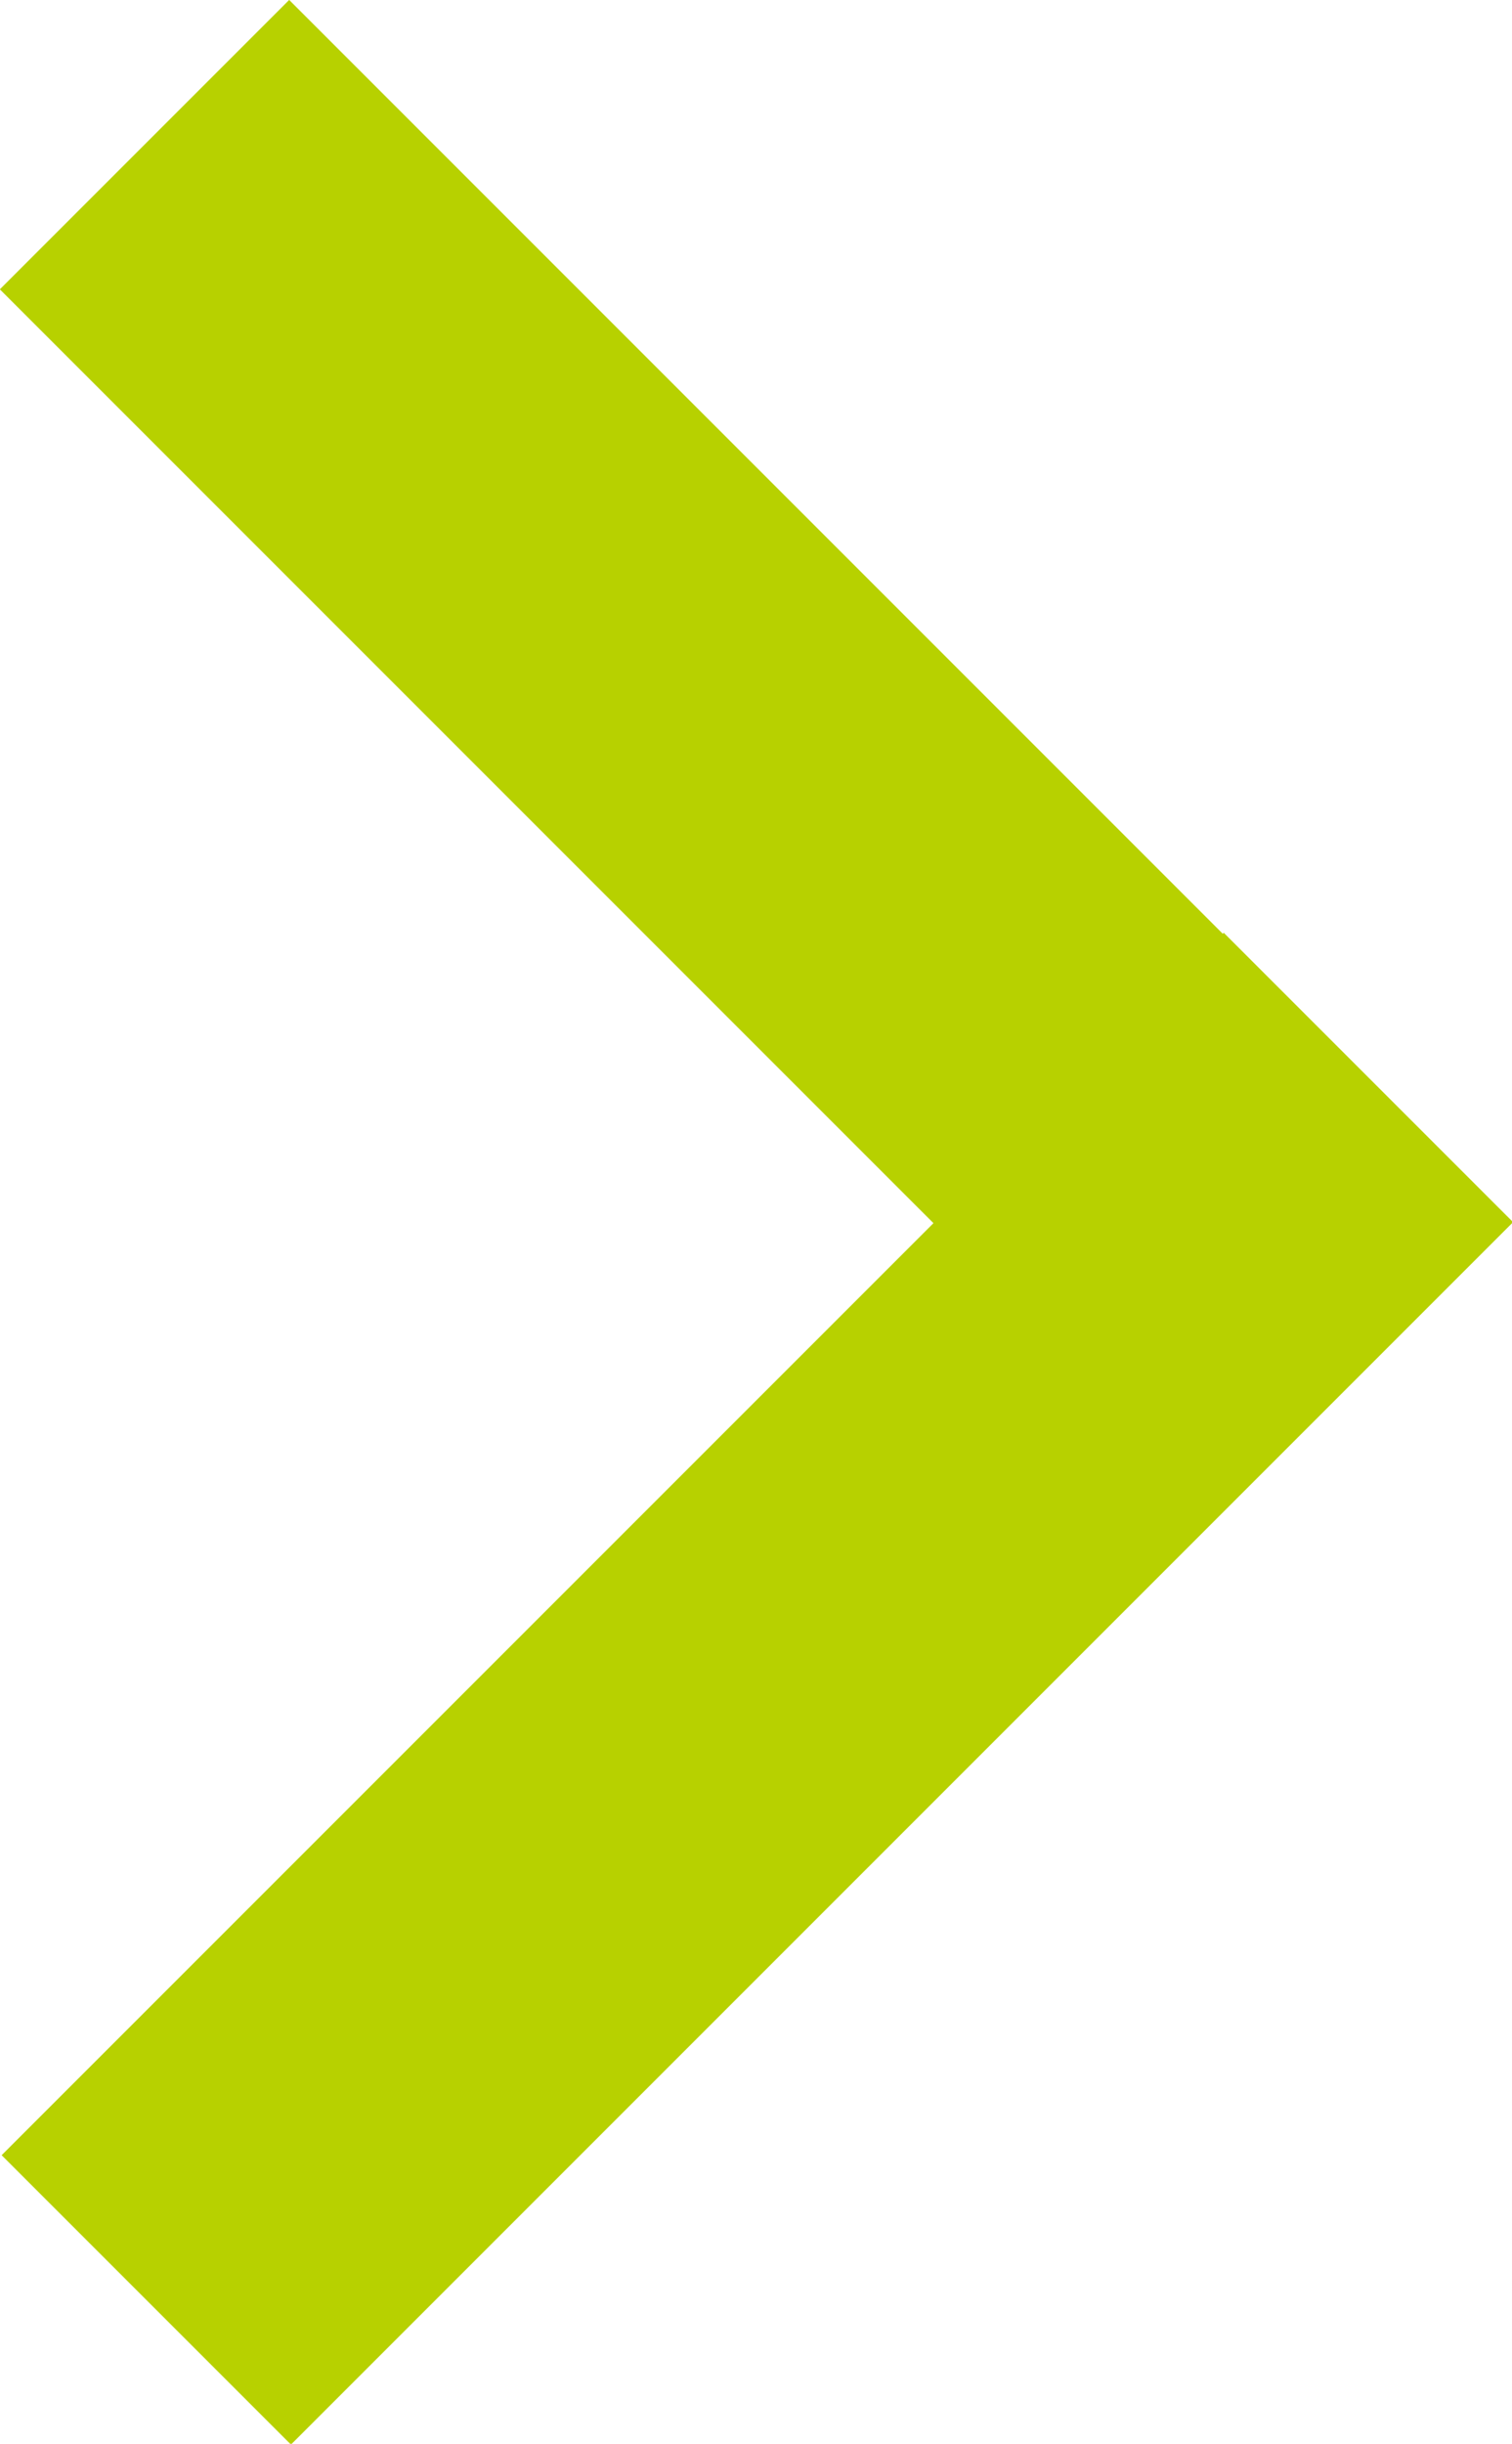 <?xml version="1.0" encoding="UTF-8"?><svg id="_レイヤー_2" xmlns="http://www.w3.org/2000/svg" viewBox="0 0 6.43 10.39"><defs><style>.cls-1{fill:#b7d100;stroke-width:0px;}</style></defs><g id="_レイヤー_1-2"><rect class="cls-1" x="2.34" y="-.46" width="1.74" height="7.35" transform="translate(-1.33 3.21) rotate(-45)"/><rect class="cls-1" x="2.34" y="3.51" width="1.74" height="7.35" transform="translate(.41 14.53) rotate(-135)"/></g></svg>